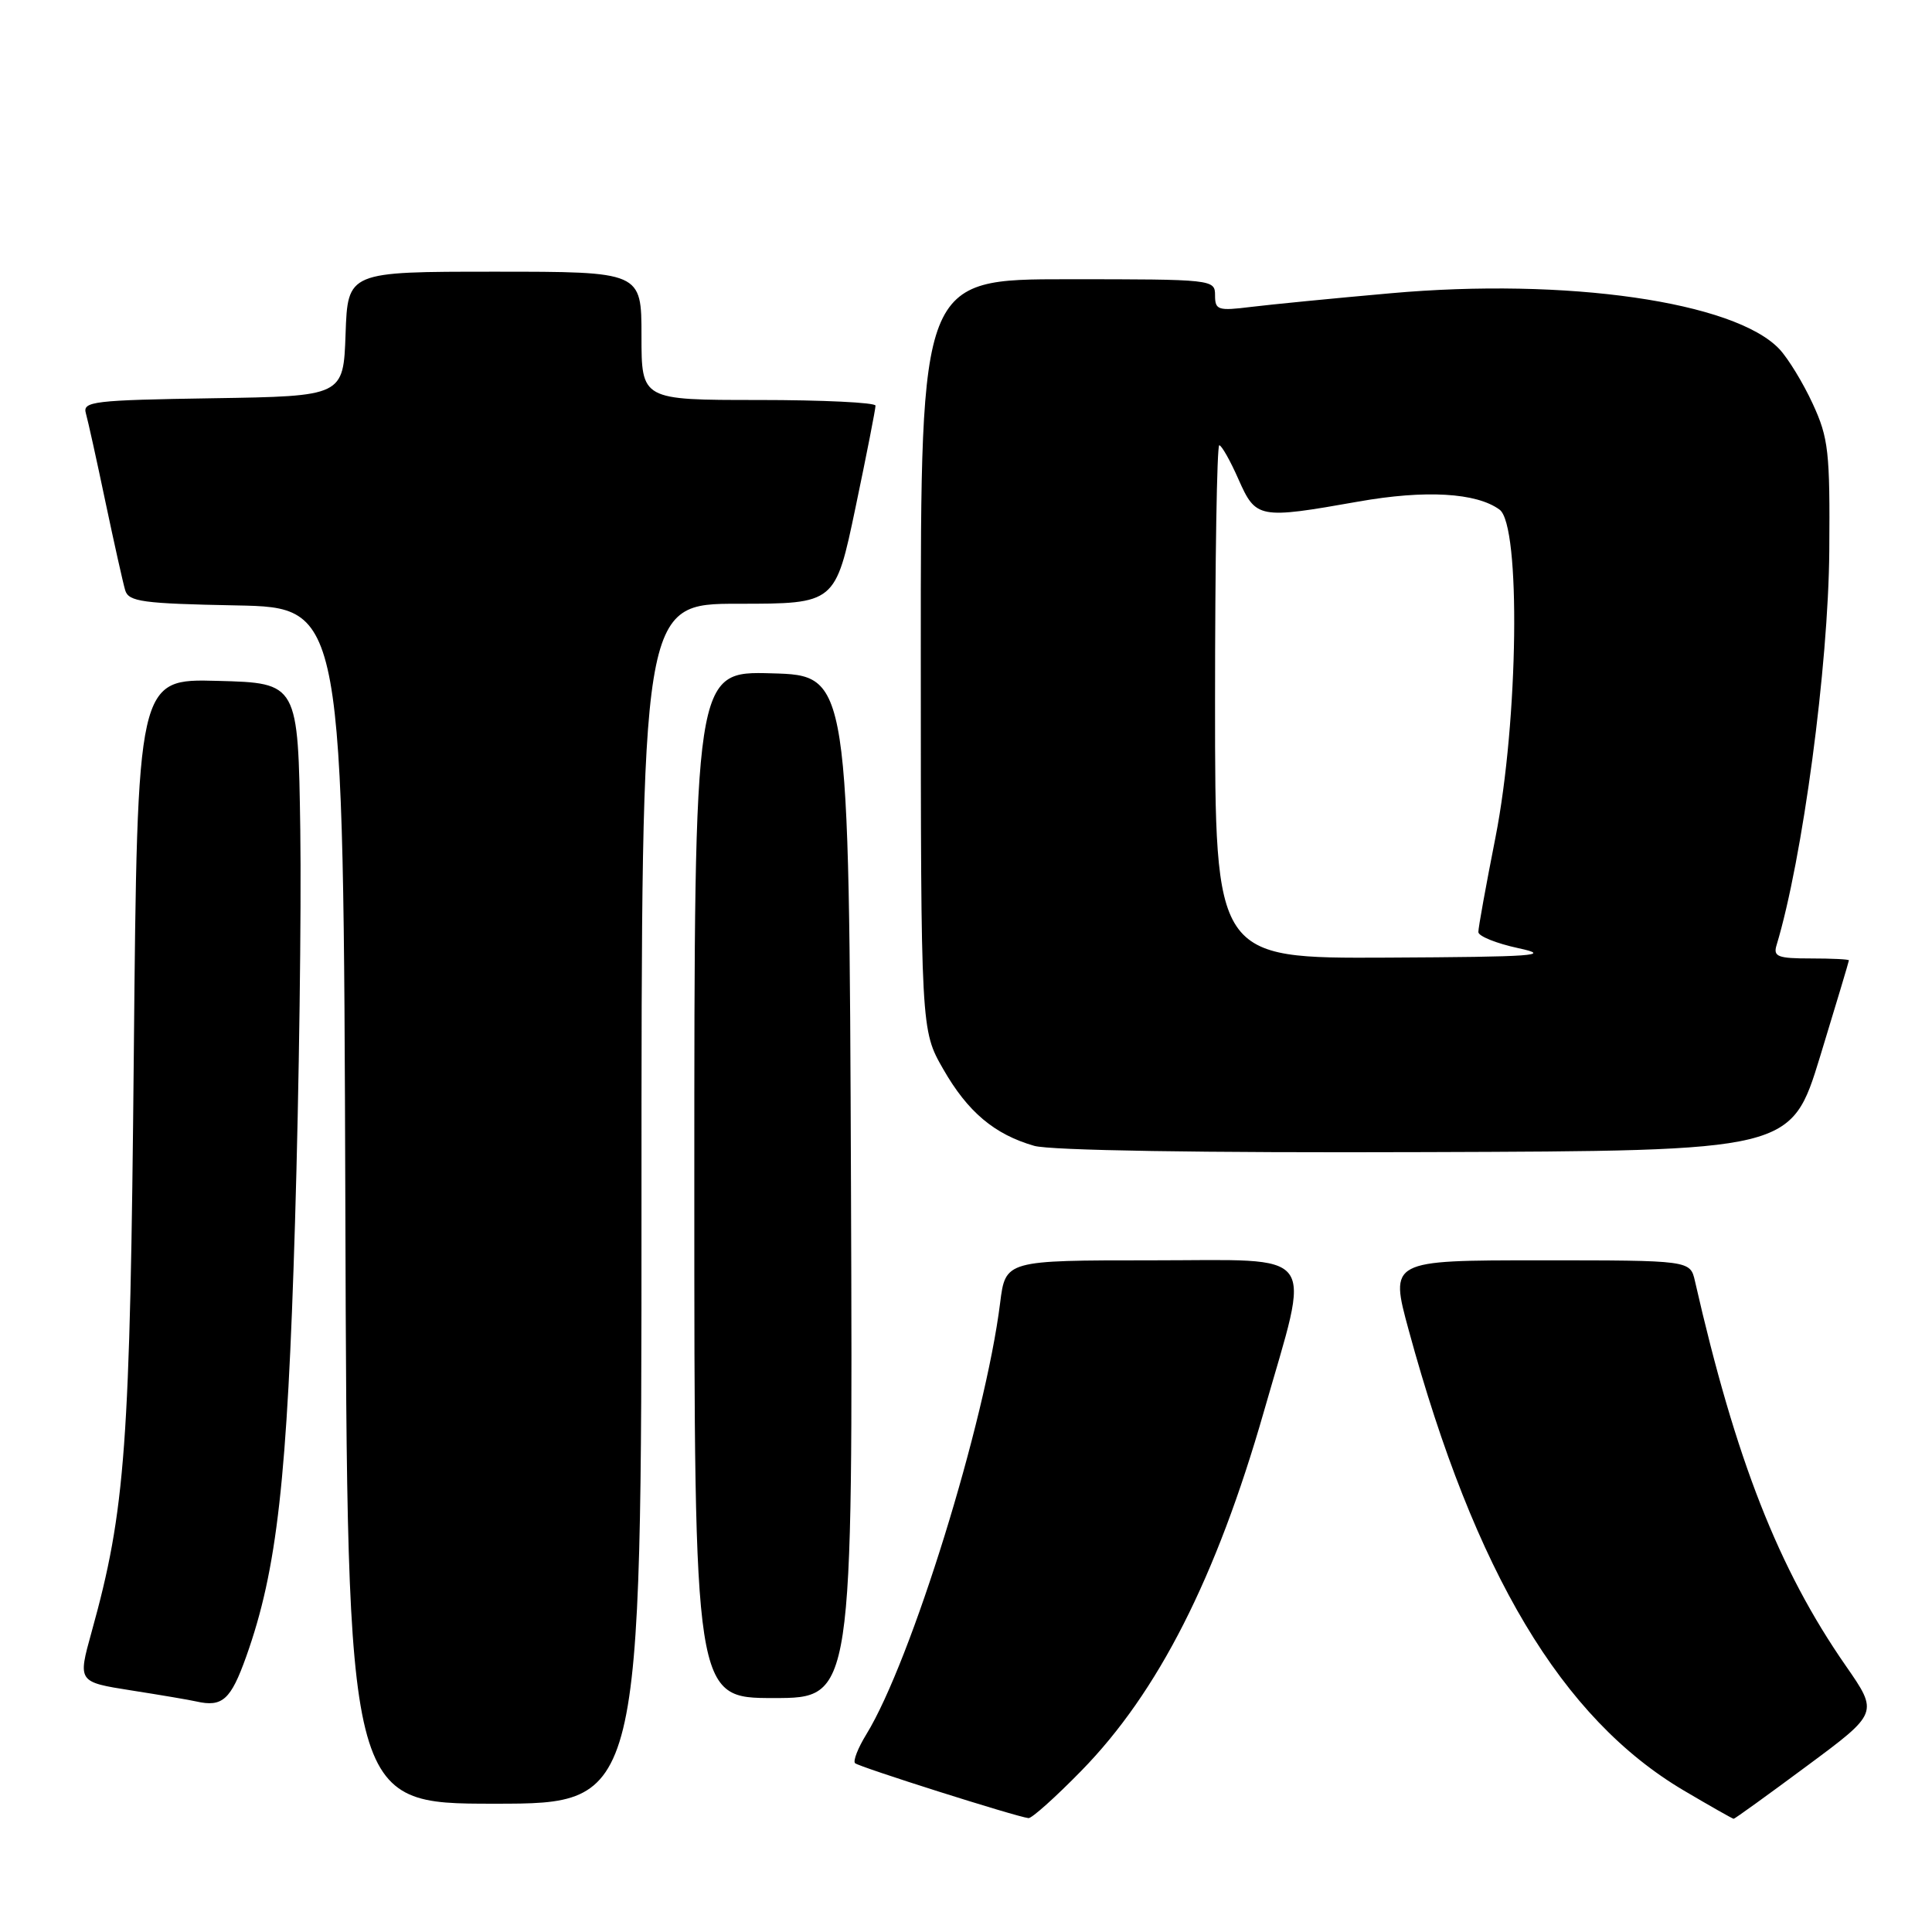 <?xml version="1.0" encoding="UTF-8" standalone="no"?>
<!DOCTYPE svg PUBLIC "-//W3C//DTD SVG 1.1//EN" "http://www.w3.org/Graphics/SVG/1.1/DTD/svg11.dtd" >
<svg xmlns="http://www.w3.org/2000/svg" xmlns:xlink="http://www.w3.org/1999/xlink" version="1.1" viewBox="0 0 256 256">
 <g >
 <path fill="currentColor"
d=" M 143.28 234.64 C 153.45 224.25 161.16 209.07 167.47 187.04 C 173.73 165.17 175.08 167.00 152.70 167.00 C 133.23 167.00 133.23 167.00 132.52 172.66 C 130.54 188.50 120.73 220.14 114.80 229.80 C 113.68 231.62 113.01 233.34 113.30 233.63 C 113.79 234.12 134.61 240.72 136.28 240.91 C 136.71 240.96 139.86 238.14 143.28 234.64 Z  M 239.45 233.98 C 248.91 226.97 248.91 226.97 244.58 220.73 C 235.66 207.89 229.97 193.38 224.59 169.75 C 223.96 167.00 223.96 167.00 204.05 167.00 C 184.14 167.00 184.14 167.00 186.66 176.25 C 195.43 208.43 206.94 227.69 223.11 237.25 C 226.60 239.31 229.58 241.00 229.72 241.00 C 229.87 241.00 234.25 237.84 239.45 233.98 Z  M 85.00 159.50 C 85.00 80.00 85.00 80.00 97.84 80.00 C 110.69 80.00 110.69 80.00 113.36 67.25 C 114.83 60.24 116.02 54.16 116.01 53.75 C 116.01 53.34 109.03 53.00 100.50 53.00 C 85.00 53.00 85.00 53.00 85.00 44.50 C 85.00 36.00 85.00 36.00 65.54 36.00 C 46.08 36.00 46.08 36.00 45.79 44.25 C 45.50 52.50 45.50 52.50 28.19 52.77 C 12.34 53.02 10.92 53.19 11.38 54.77 C 11.65 55.72 12.82 61.00 13.97 66.50 C 15.13 72.00 16.31 77.28 16.59 78.22 C 17.05 79.73 18.89 79.98 31.31 80.22 C 45.50 80.50 45.50 80.50 45.76 159.75 C 46.01 239.00 46.01 239.00 65.51 239.00 C 85.00 239.00 85.00 239.00 85.00 159.50 Z  M 32.63 219.49 C 36.72 208.00 38.07 196.05 39.09 162.00 C 39.63 144.12 39.94 120.72 39.79 110.00 C 39.50 90.50 39.50 90.50 28.85 90.22 C 18.20 89.93 18.20 89.93 17.73 139.72 C 17.24 191.77 16.64 200.03 12.13 216.27 C 10.30 222.87 10.30 222.87 17.40 223.99 C 21.31 224.60 25.18 225.26 26.00 225.45 C 29.47 226.24 30.58 225.24 32.63 219.49 Z  M 112.76 157.25 C 112.50 89.50 112.50 89.50 102.25 89.22 C 92.00 88.93 92.00 88.93 92.00 156.97 C 92.00 225.00 92.00 225.00 102.51 225.00 C 113.01 225.00 113.01 225.00 112.76 157.25 Z  M 241.17 140.00 C 243.27 133.12 244.99 127.39 244.99 127.25 C 245.00 127.11 242.72 127.00 239.93 127.00 C 235.57 127.00 234.94 126.76 235.40 125.25 C 238.85 113.86 242.27 88.30 242.39 73.00 C 242.49 59.85 242.29 58.04 240.20 53.51 C 238.94 50.77 236.95 47.51 235.79 46.27 C 229.88 39.98 207.56 36.77 184.25 38.86 C 176.69 39.53 168.36 40.35 165.75 40.67 C 161.39 41.21 161.00 41.09 161.00 39.13 C 161.00 37.03 160.73 37.00 141.50 37.00 C 122.00 37.00 122.00 37.00 122.01 86.75 C 122.02 136.50 122.02 136.50 124.98 141.66 C 128.23 147.34 131.76 150.31 137.04 151.83 C 139.17 152.44 159.15 152.77 188.92 152.66 C 237.34 152.50 237.34 152.50 241.17 140.00 Z  M 161.00 93.00 C 161.00 74.30 161.25 59.00 161.56 59.00 C 161.86 59.00 163.01 61.02 164.10 63.50 C 166.42 68.73 166.77 68.80 180.00 66.46 C 188.87 64.89 195.63 65.28 198.70 67.53 C 201.53 69.60 201.20 95.52 198.15 111.00 C 196.90 117.33 195.88 122.95 195.89 123.50 C 195.89 124.05 198.28 125.01 201.20 125.64 C 205.77 126.62 203.37 126.79 183.75 126.89 C 161.00 127.00 161.00 127.00 161.00 93.00 Z "/>
</g>
</svg>